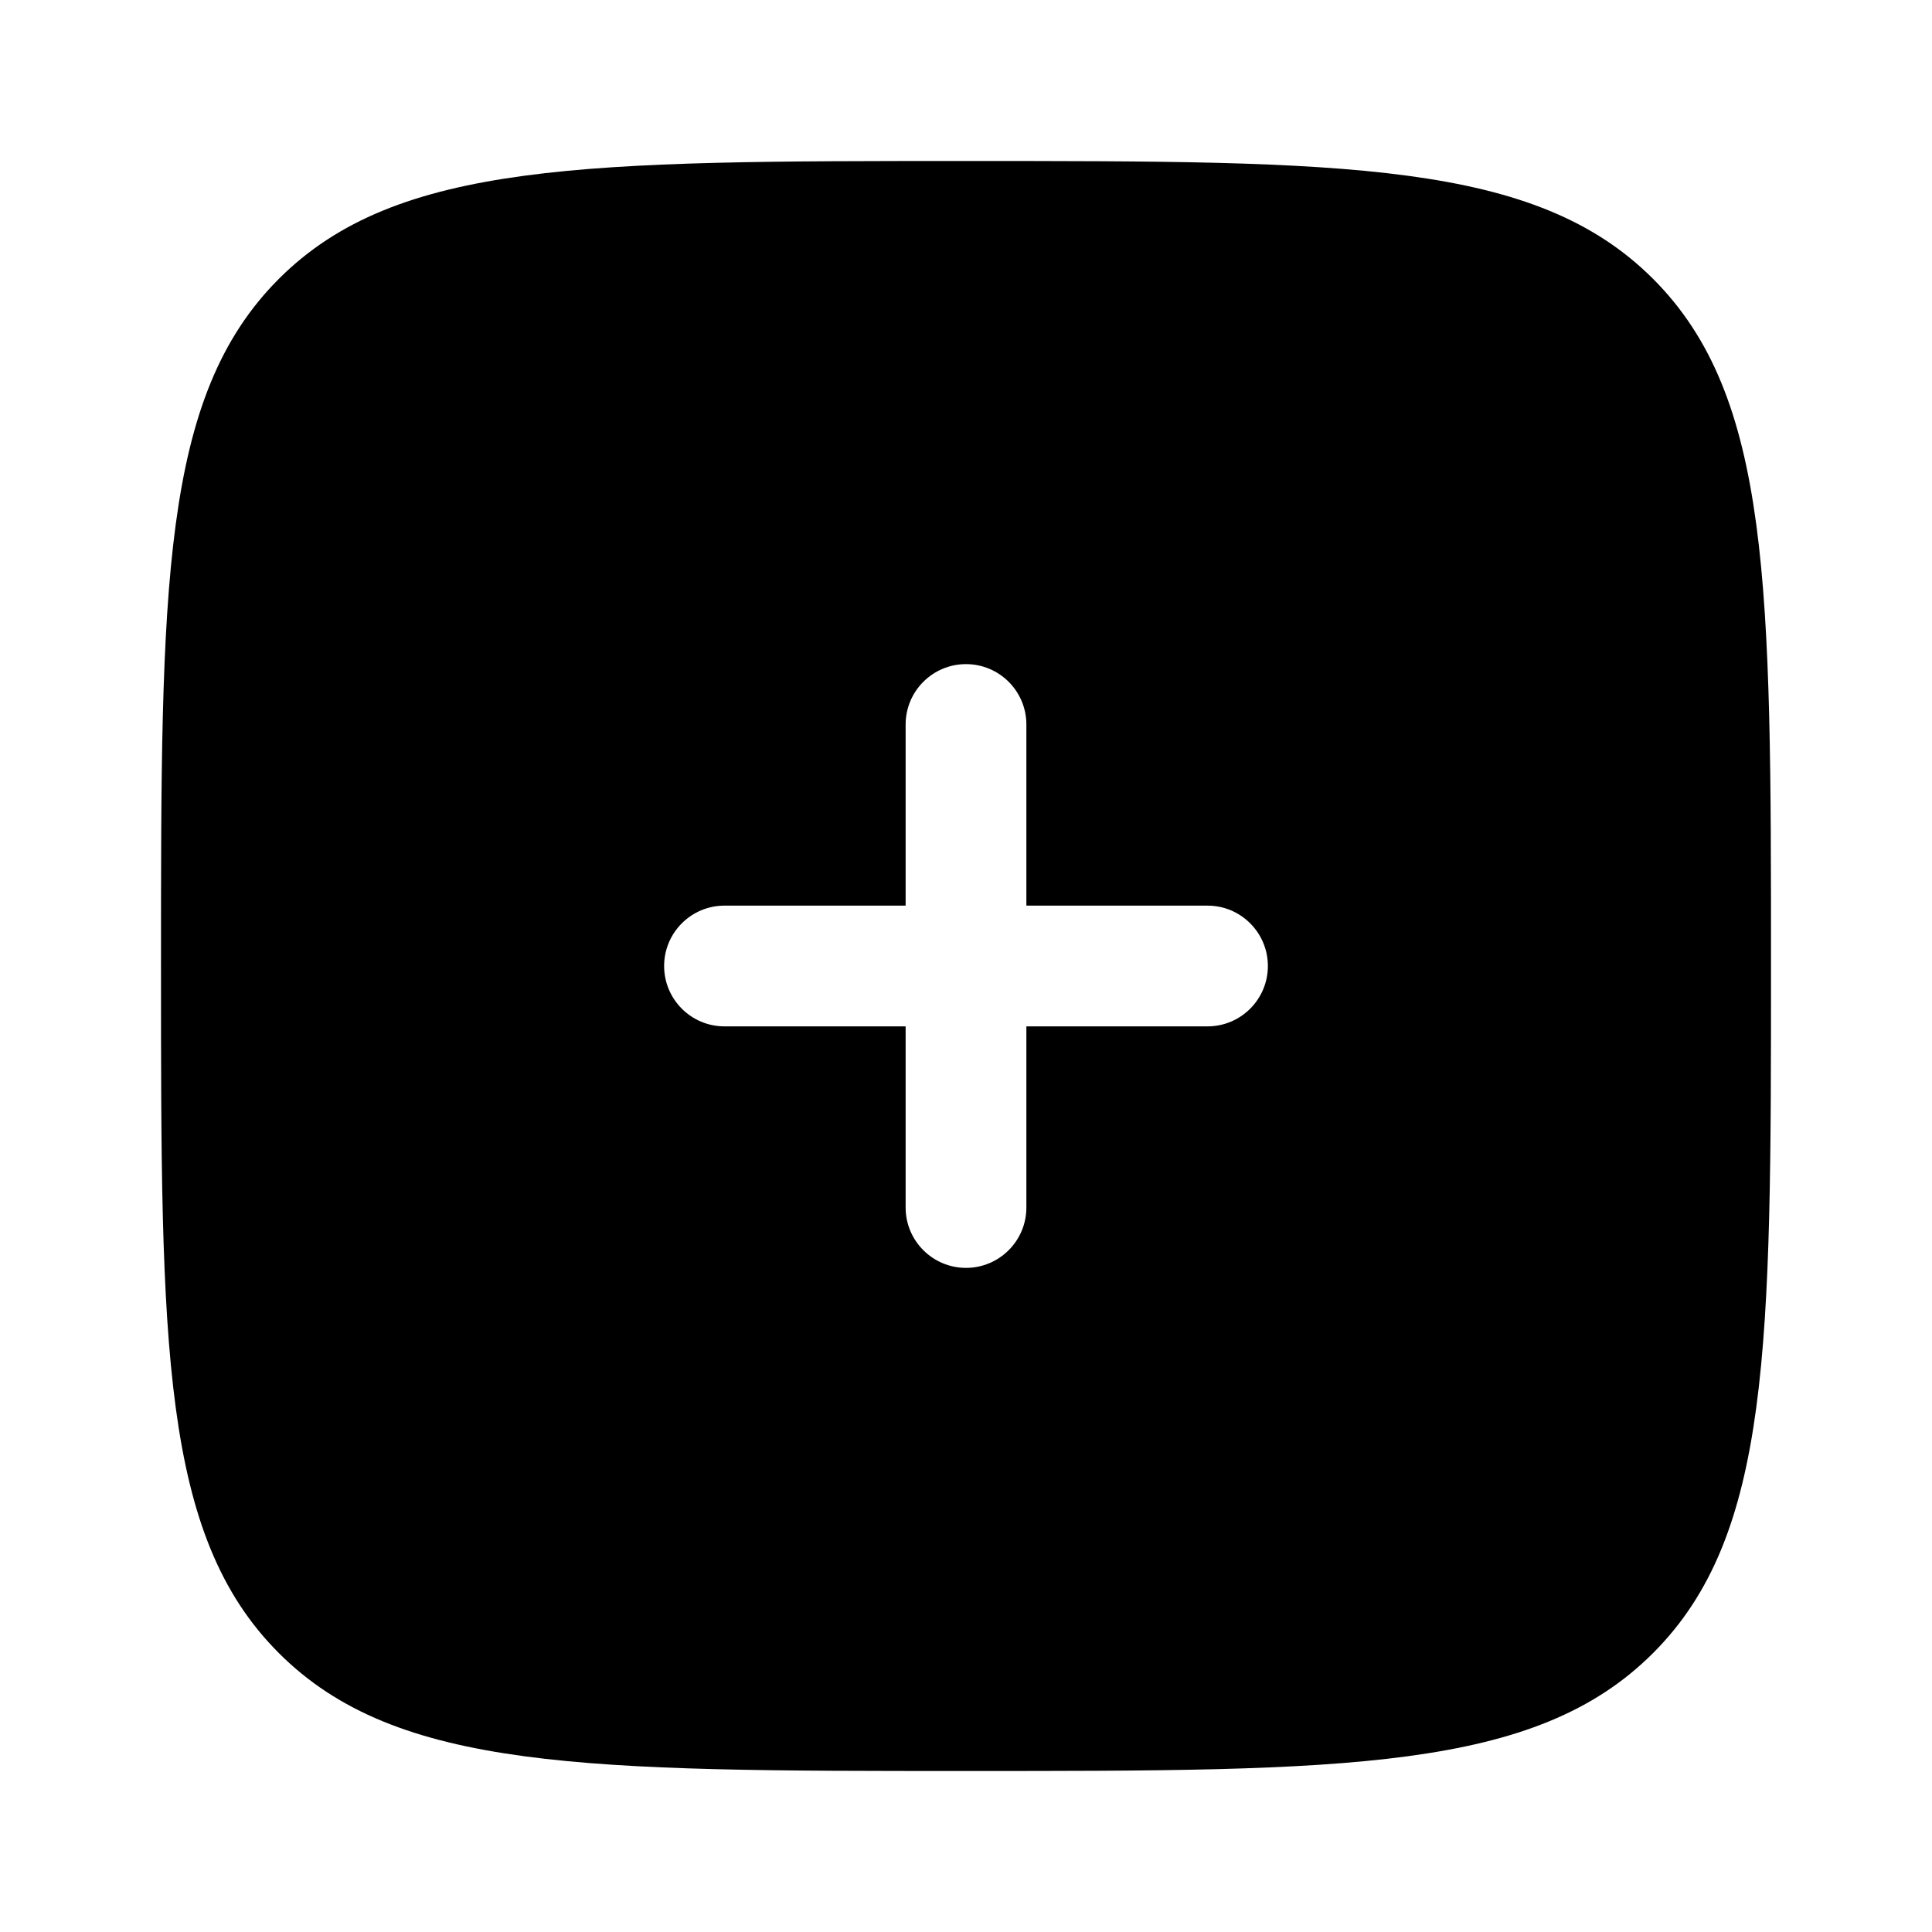 <!DOCTYPE svg PUBLIC "-//W3C//DTD SVG 1.1//EN" "http://www.w3.org/Graphics/SVG/1.1/DTD/svg11.dtd">

<!-- Uploaded to: SVG Repo, www.svgrepo.com, Transformed by: SVG Repo Mixer Tools -->
<svg width="800px" height="800px" viewBox="0 0 24 24" fill="none" xmlns="http://www.w3.org/2000/svg">

<g id="SVGRepo_bgCarrier" stroke-width="0"/>

<g id="SVGRepo_tracerCarrier" stroke-linecap="round" stroke-linejoin="round"/>

<g id="SVGRepo_iconCarrier"> <path fill-rule="evenodd" clip-rule="evenodd" d="M12 22C7.286 22 4.929 22 3.464 20.535C2 19.071 2 16.714 2 12C2 7.286 2 4.929 3.464 3.464C4.929 2 7.286 2 12 2C16.714 2 19.071 2 20.535 3.464C22 4.929 22 7.286 22 12C22 16.714 22 19.071 20.535 20.535C19.071 22 16.714 22 12 22ZM12 8.25C12.414 8.25 12.75 8.586 12.75 9V11.25H15C15.414 11.25 15.75 11.586 15.75 12C15.75 12.414 15.414 12.75 15 12.75H12.75L12.75 15C12.75 15.414 12.414 15.75 12 15.75C11.586 15.75 11.25 15.414 11.25 15V12.75H9C8.586 12.75 8.25 12.414 8.25 12C8.25 11.586 8.586 11.25 9 11.25H11.25L11.25 9C11.25 8.586 11.586 8.25 12 8.25Z" fill="#000000"/> </g>

</svg>
